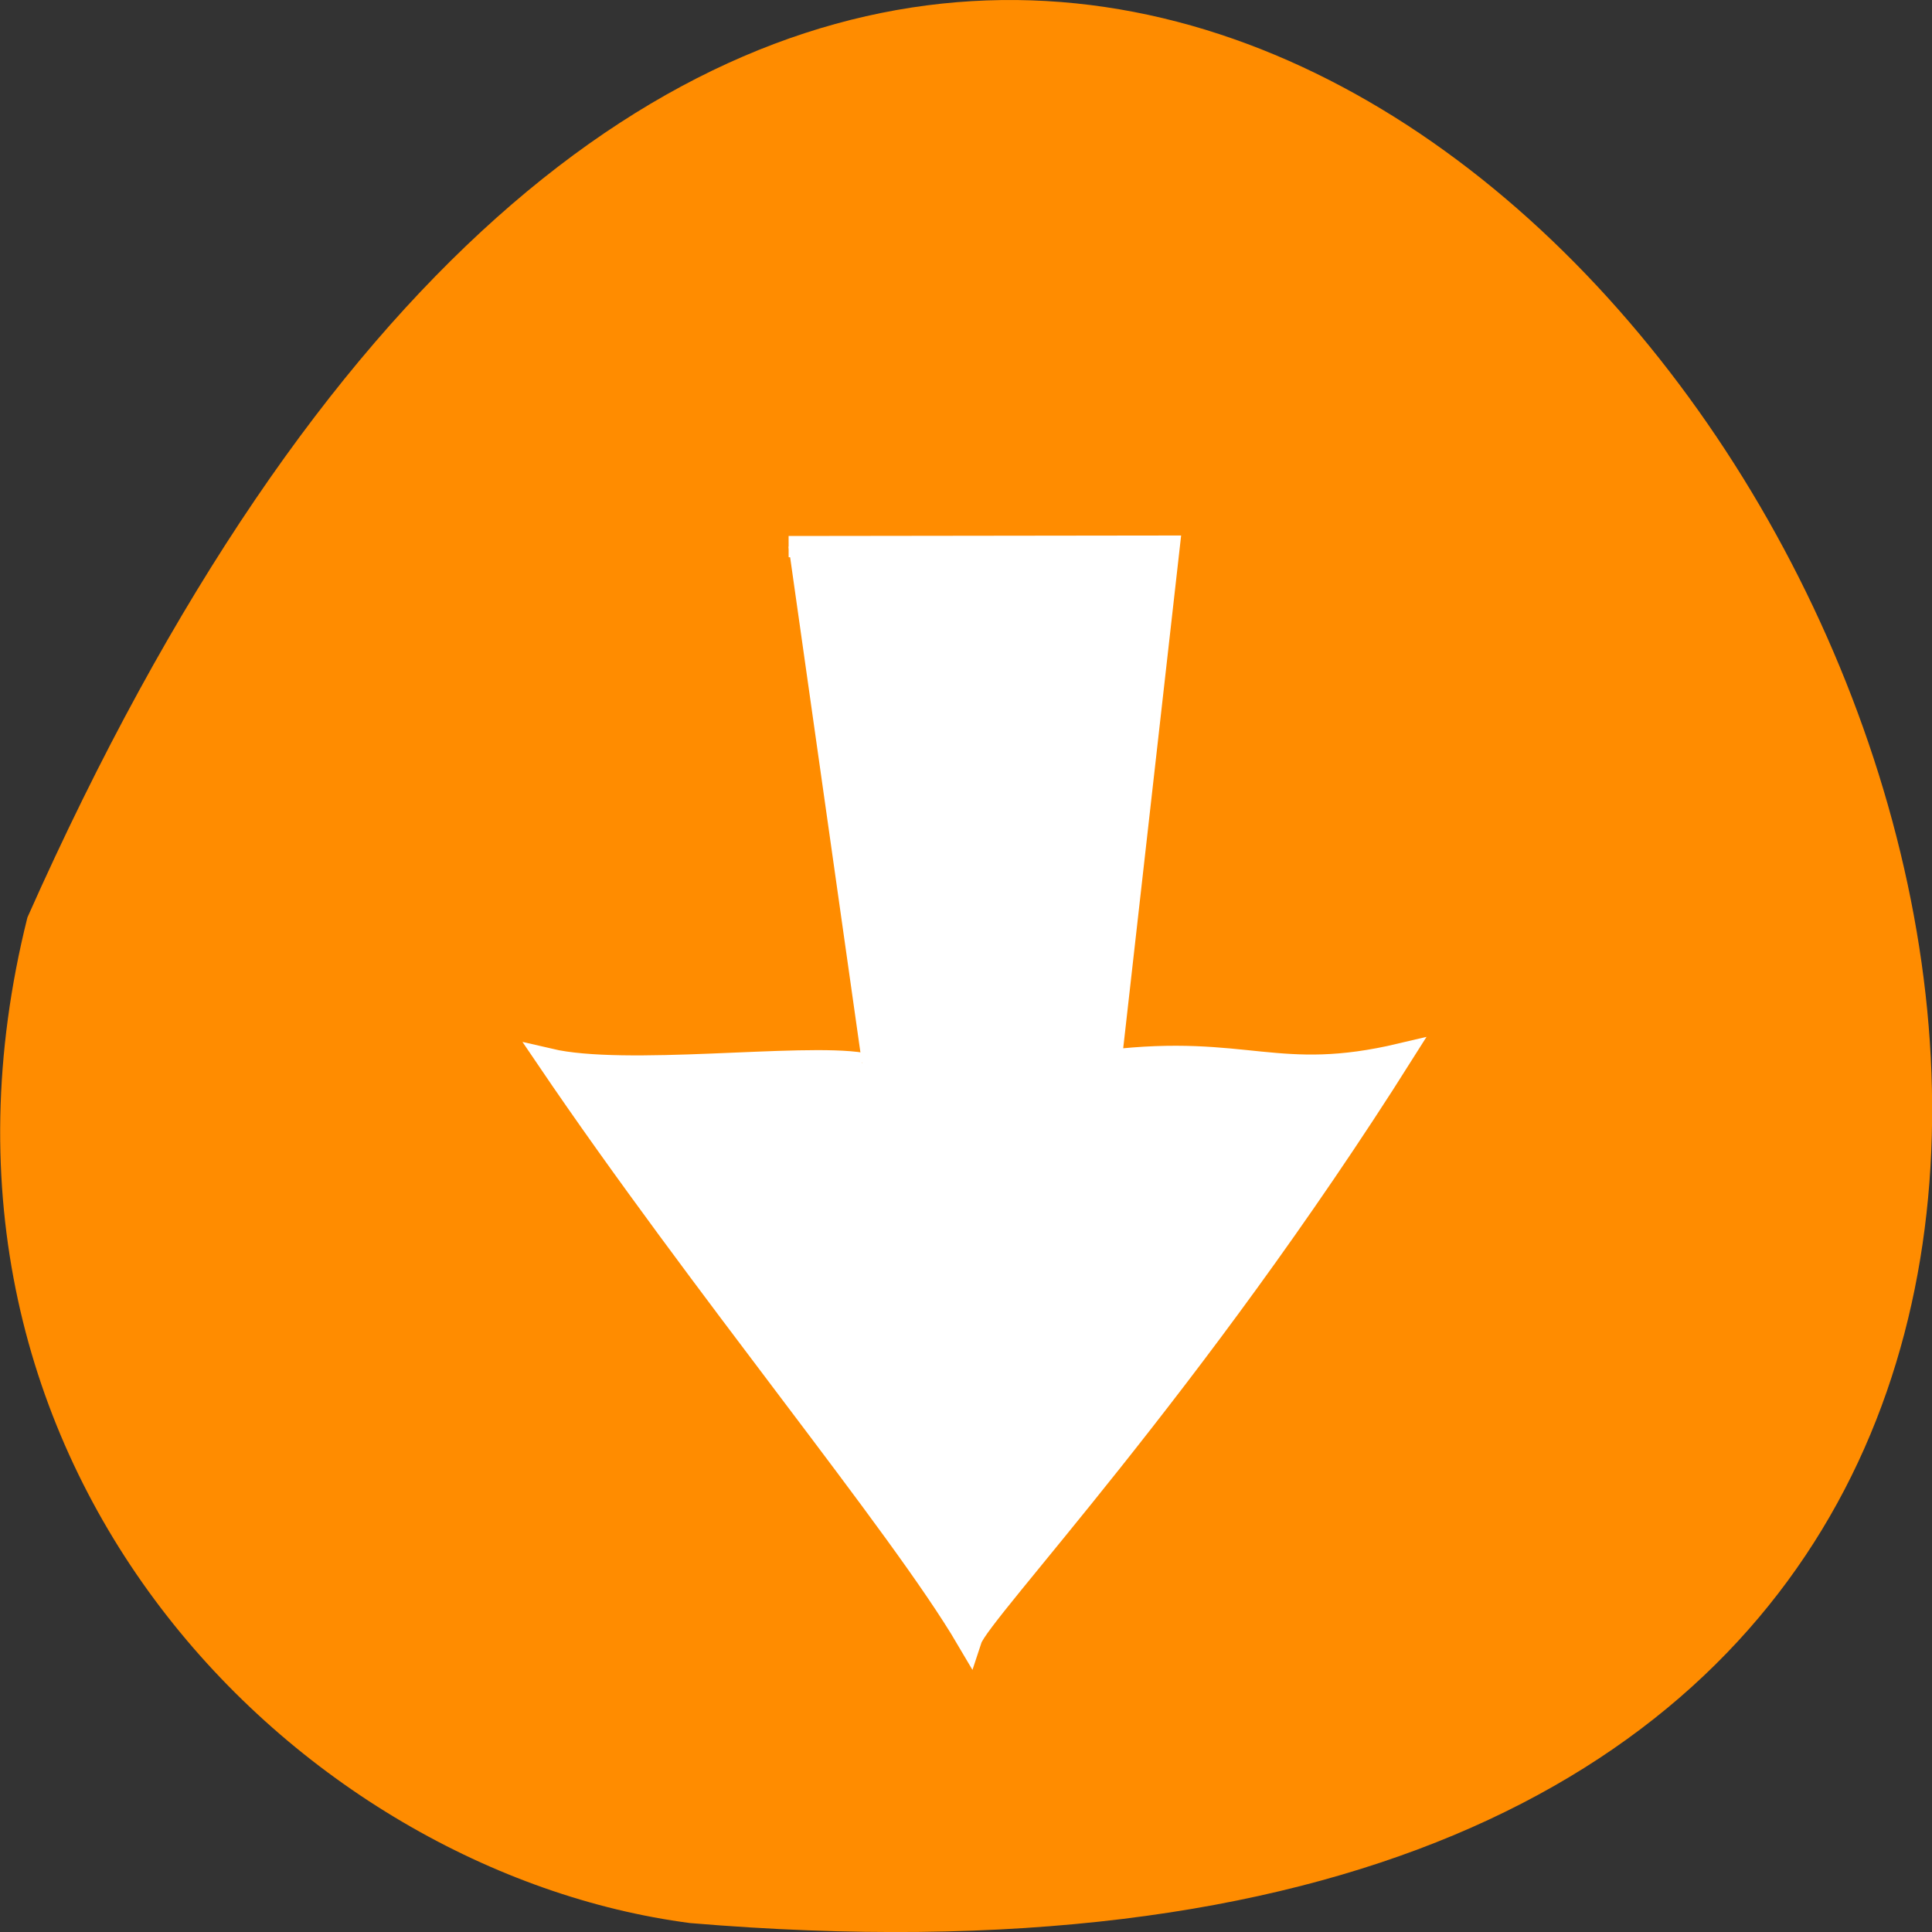<svg xmlns="http://www.w3.org/2000/svg" viewBox="0 0 16 16"><rect x="0" y="0" width="16" height="16" fill="#333333" stroke="none"/><path d="m 0.227 7.598 c 9.641 -21.688 26.969 10.133 5.488 8.328 c -3.234 -0.422 -6.629 -3.766 -5.488 -8.328" style="fill:#ff8c00"/><path d="m 177.042 -4.057 l 125.417 -0.187 l -19.246 202.827 c 45.276 -6.356 55.688 8.973 96.863 -2.617 c -69.886 131.978 -140.246 220.399 -143.243 231.241 c -22.244 -45.052 -88.344 -139.642 -139.299 -229.185 c 25.557 7.104 83.769 -2.243 103.804 1.682" transform="matrix(0.025 0 0 0.021 2.105 4.612)" style="fill:#fff;stroke:#fff;stroke-width:8.379"/></svg>